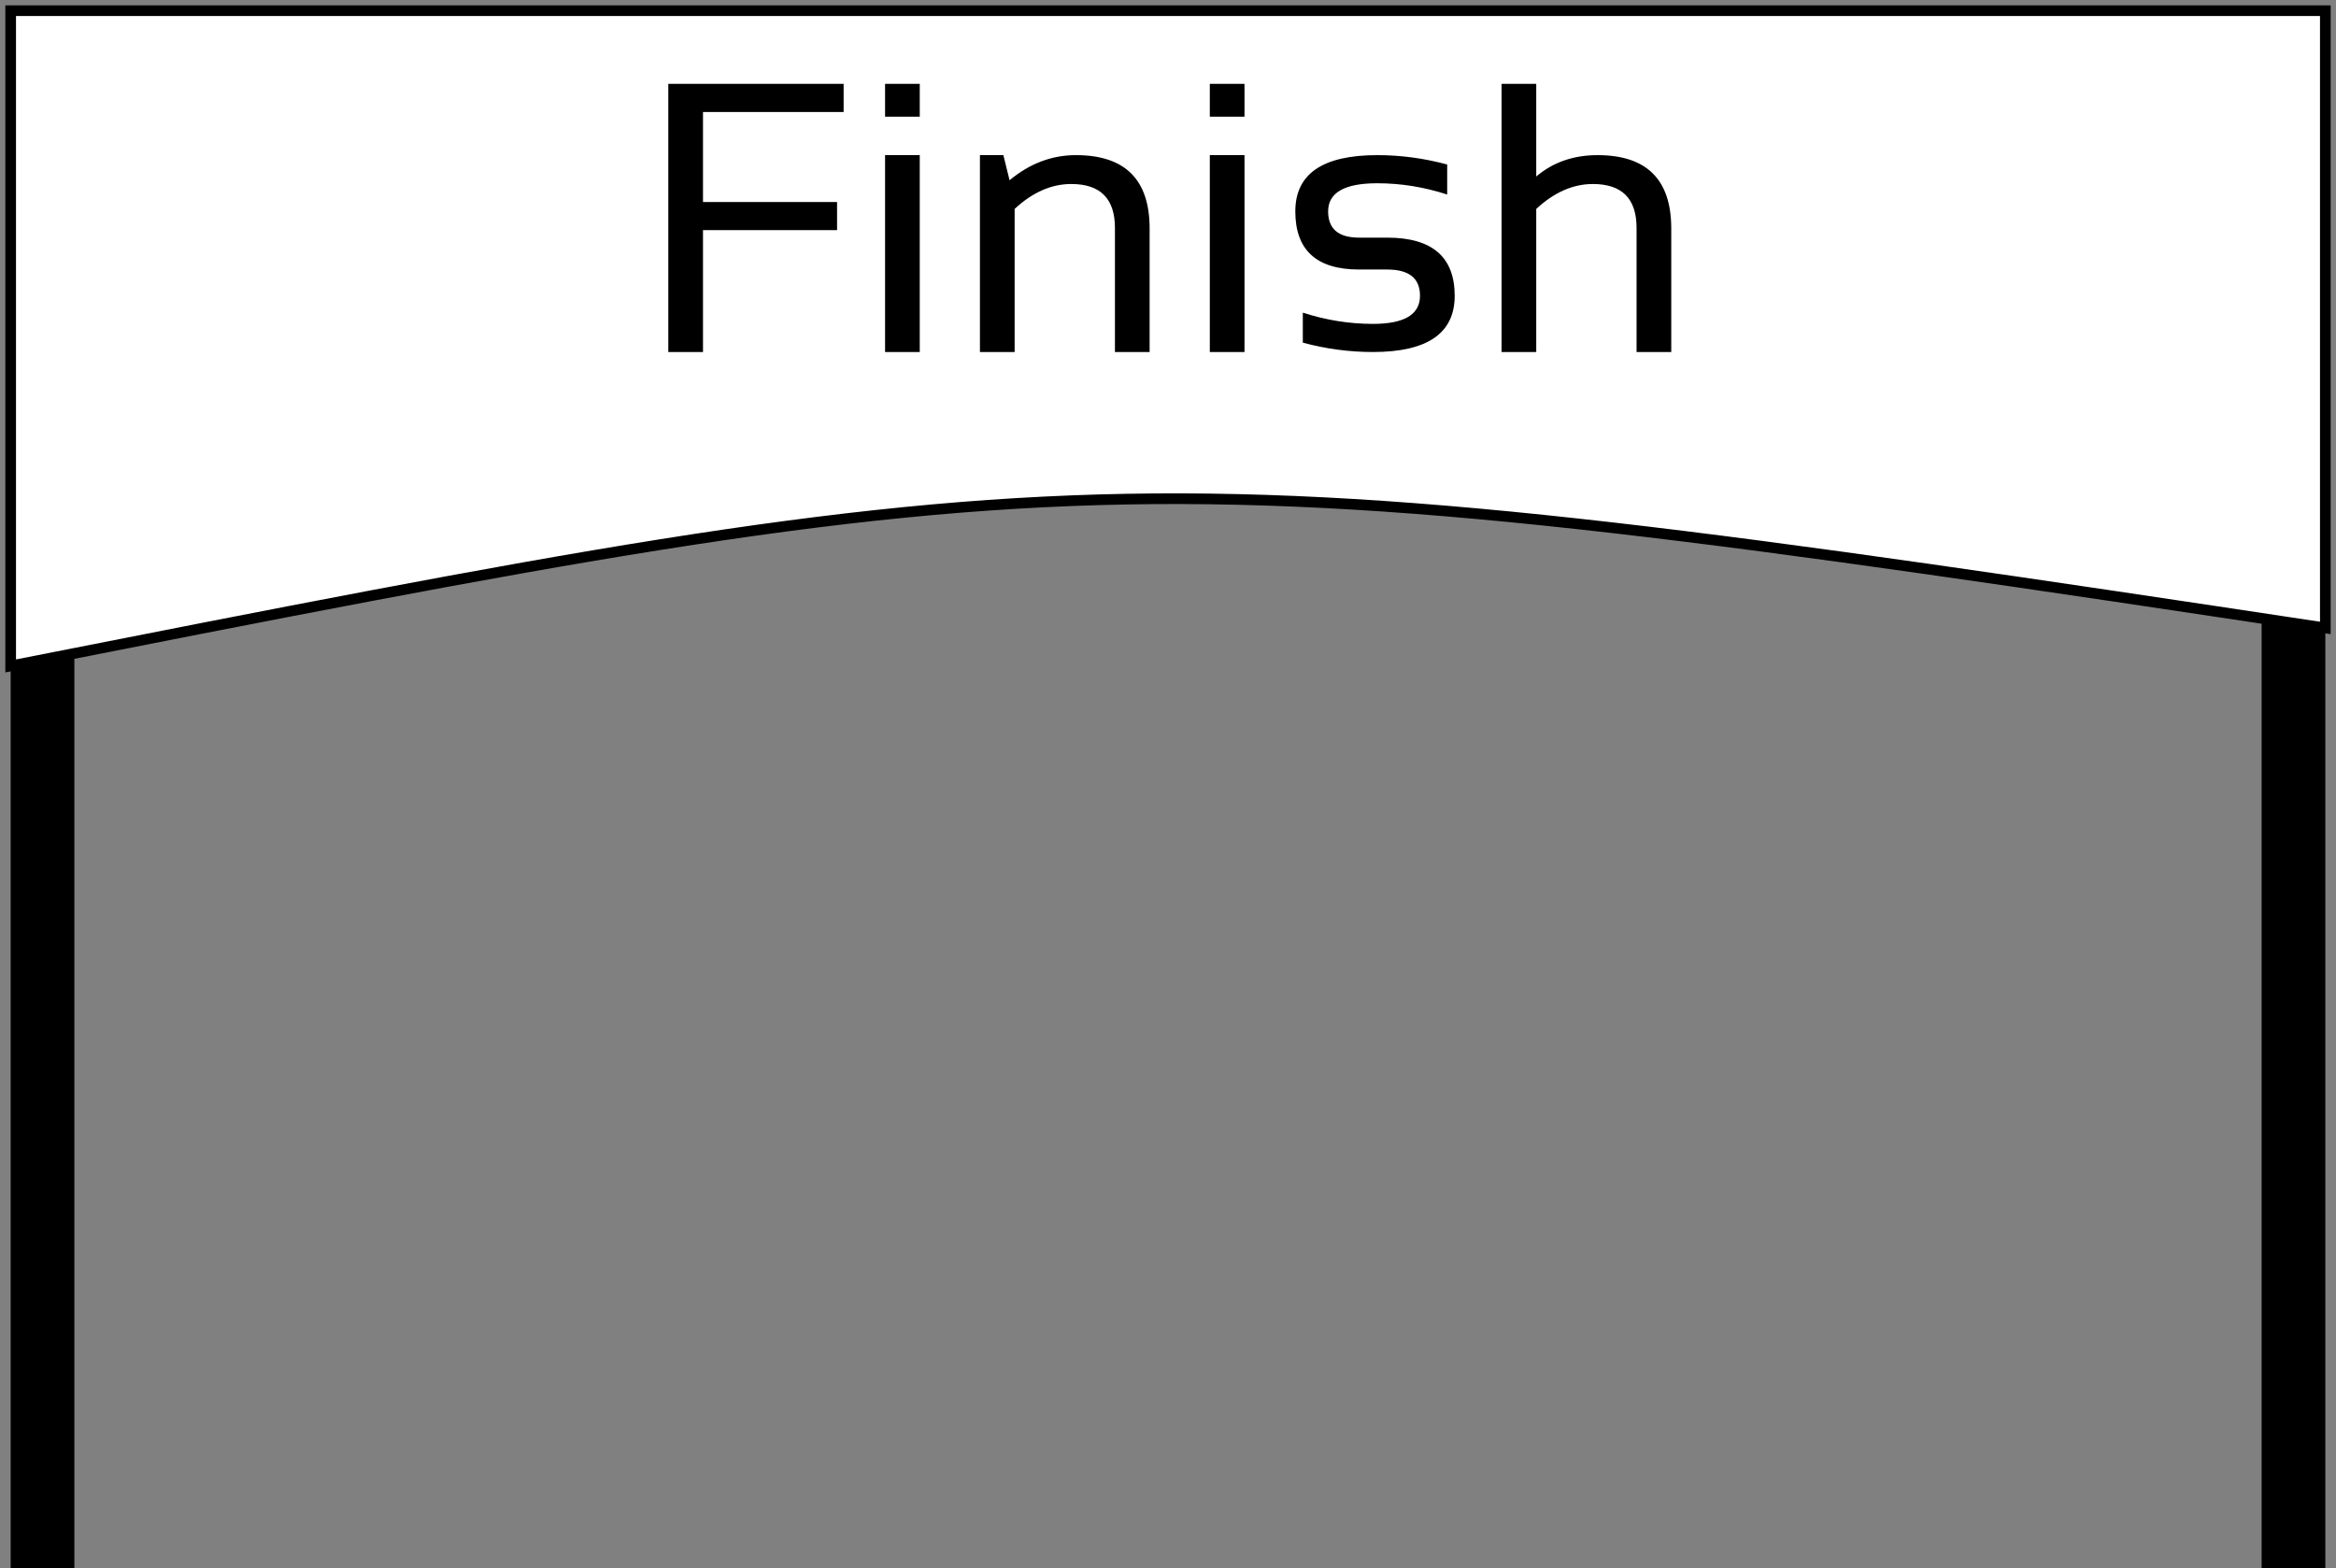 <svg width="219" height="147" viewBox="0 0 219 147" fill="none" xmlns="http://www.w3.org/2000/svg">
<rect x="0" y="0" width="219" height="147" fill="#808080" stroke="none"/>
<rect x="1" y="1" width="5.972" height="146" fill="black"/>
<rect x="212.027" y="1" width="5.972" height="146" fill="black"/>
<path d="M218 1H1V62.427C102.532 42.396 106.016 41.951 218 58.866V1Z" fill="white" stroke="black"/>
<path d="M79.09 7.863V10.5H65.906V18.938H78.475V21.574H65.906V33H62.654V7.863H79.09ZM86.227 14.543V33H82.975V14.543H86.227ZM86.227 7.863V10.94H82.975V7.863H86.227ZM91.869 33V14.543H94.066L94.647 16.898C96.533 15.328 98.607 14.543 100.869 14.543C105.475 14.543 107.777 16.834 107.777 21.416V33H104.525V21.363C104.525 18.621 103.16 17.25 100.43 17.25C98.566 17.25 96.797 18.029 95.121 19.588V33H91.869ZM116.672 14.543V33H113.42V14.543H116.672ZM116.672 7.863V10.94H113.42V7.863H116.672ZM122.139 32.121V29.309C124.307 30.012 126.498 30.363 128.713 30.363C131.654 30.363 133.125 29.484 133.125 27.727C133.125 26.086 132.1 25.266 130.049 25.266H127.412C123.428 25.266 121.436 23.449 121.436 19.816C121.436 16.301 123.996 14.543 129.117 14.543C131.32 14.543 133.506 14.836 135.674 15.422V18.234C133.506 17.531 131.32 17.18 129.117 17.18C126.047 17.18 124.512 18.059 124.512 19.816C124.512 21.457 125.479 22.277 127.412 22.277H130.049C134.268 22.277 136.377 24.094 136.377 27.727C136.377 31.242 133.822 33 128.713 33C126.498 33 124.307 32.707 122.139 32.121ZM140.771 33V7.863H144.023V16.547C145.594 15.211 147.51 14.543 149.771 14.543C154.377 14.543 156.68 16.834 156.68 21.416V33H153.428V21.363C153.428 18.621 152.062 17.25 149.332 17.25C147.469 17.25 145.699 18.029 144.023 19.588V33H140.771Z" fill="black"/>
</svg>
